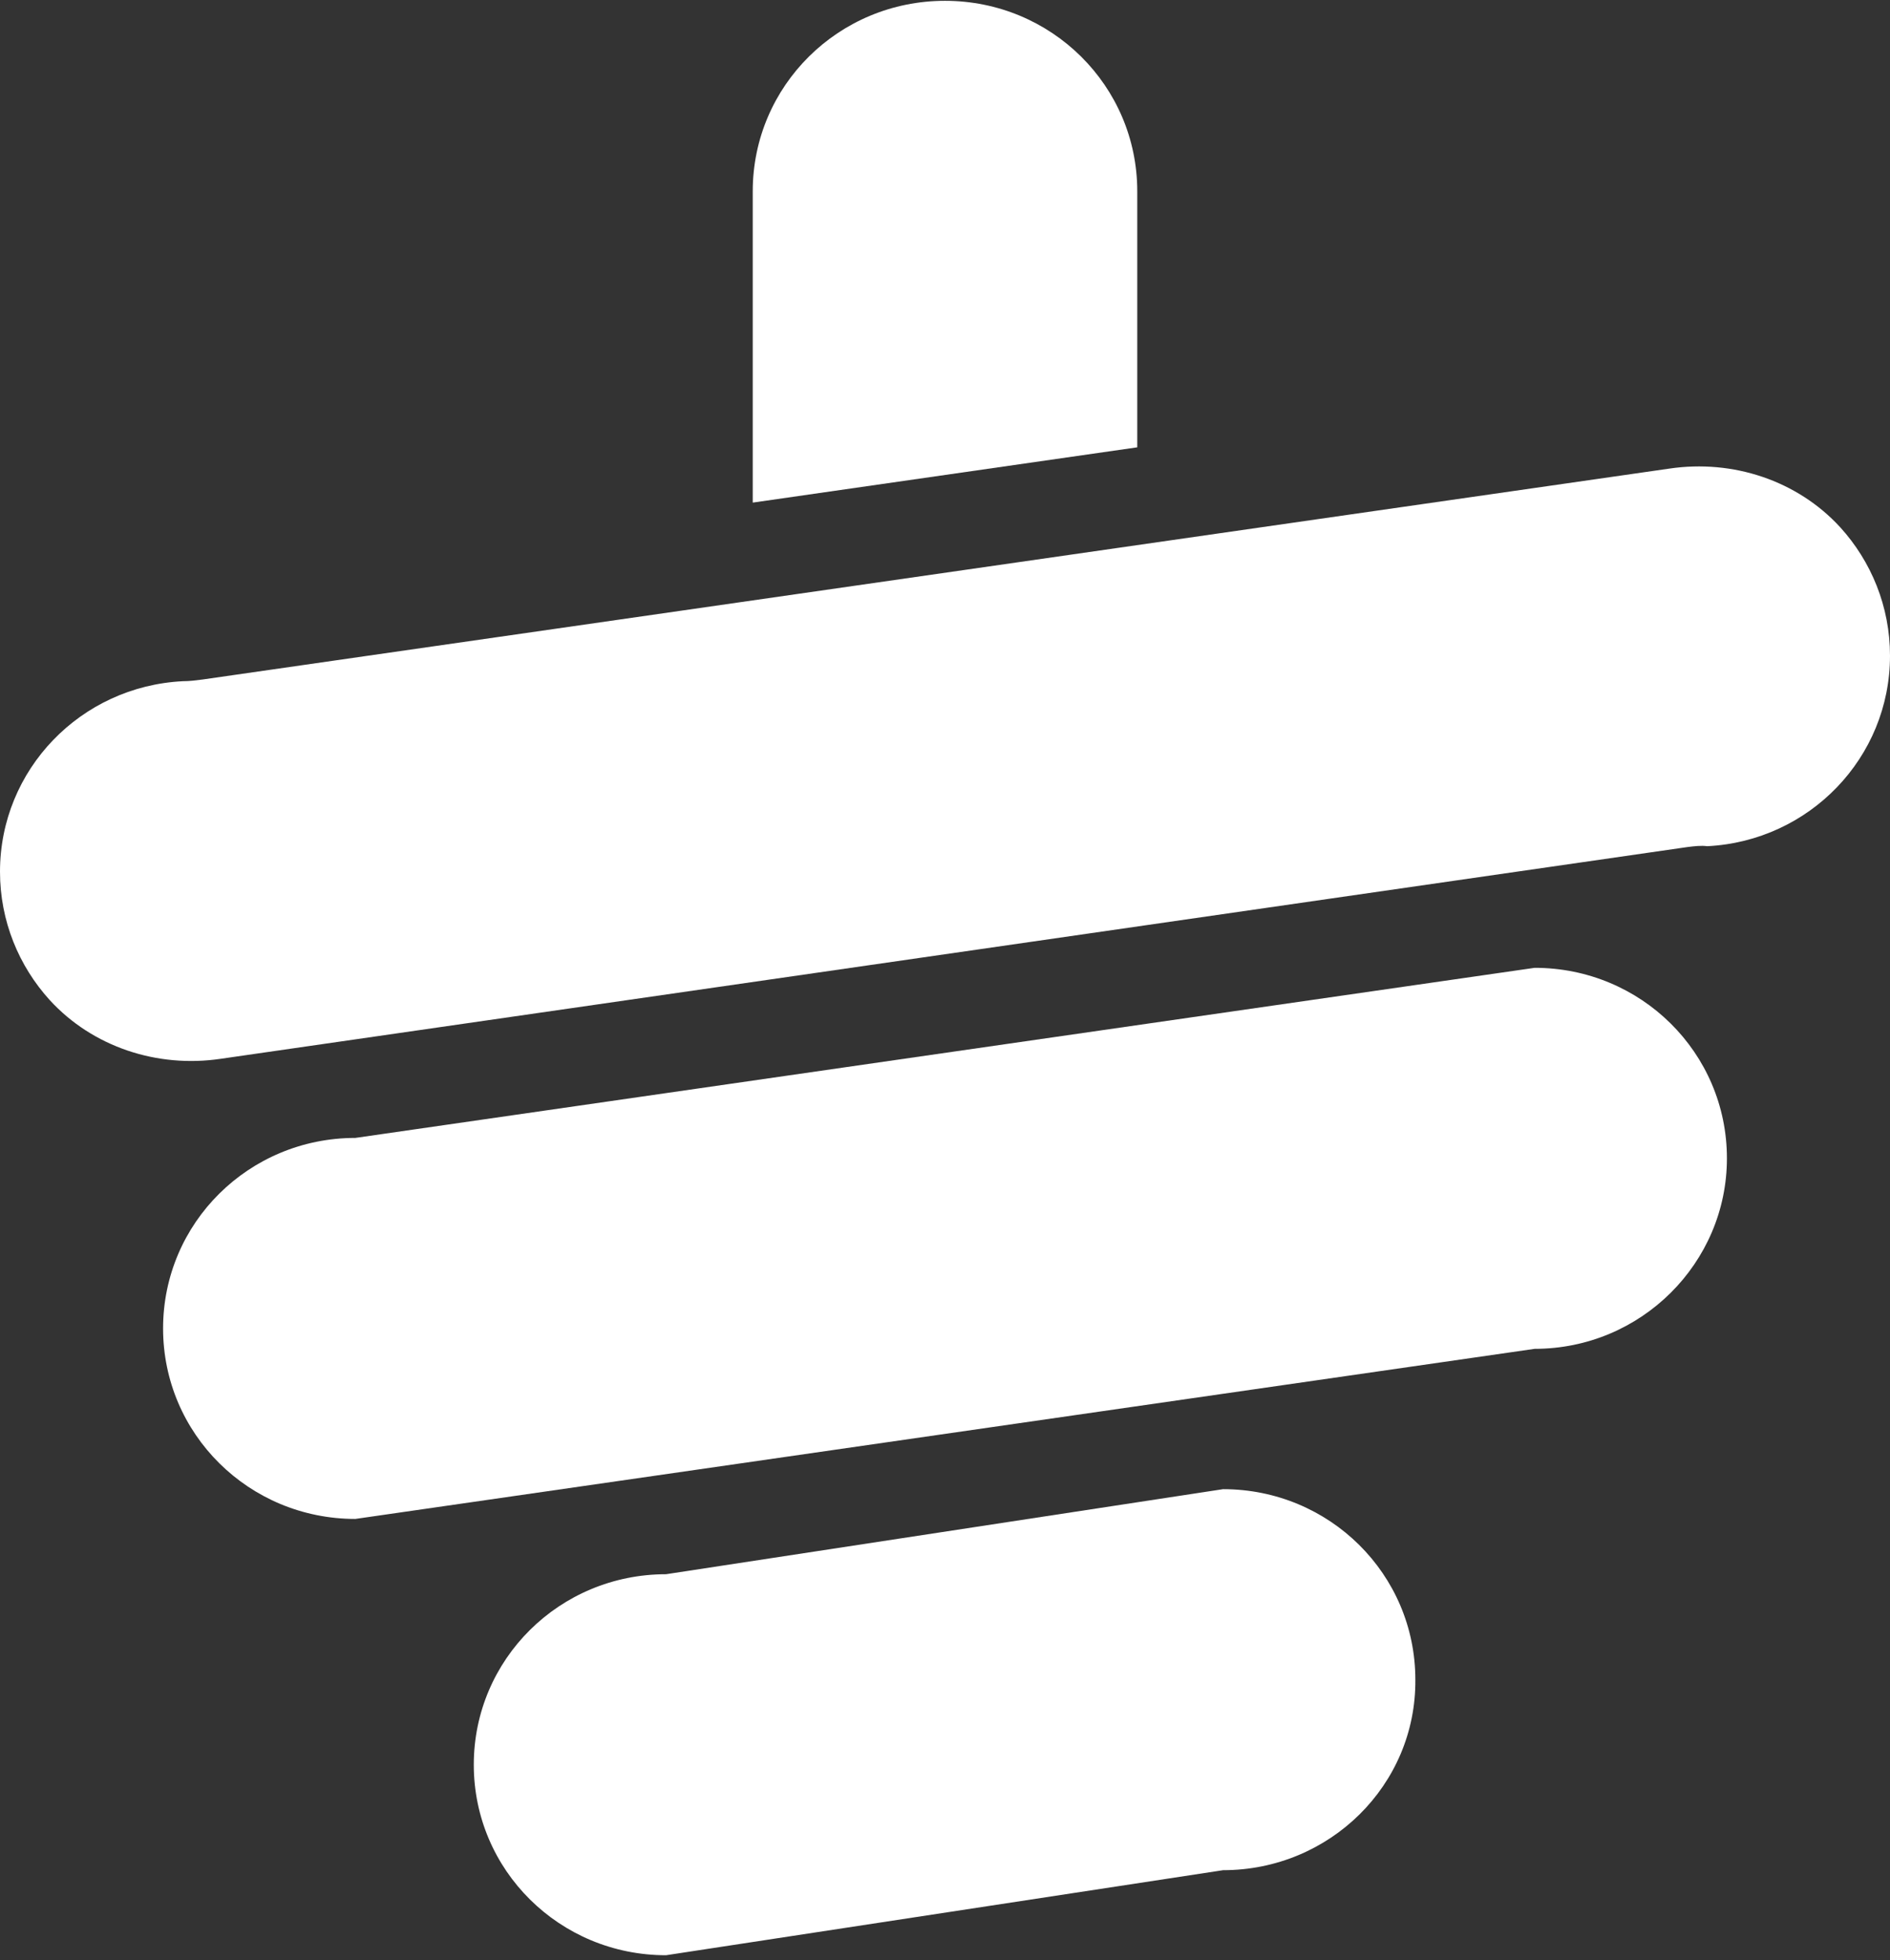 <svg width="325" height="337" viewBox="0 0 325 337" fill="none" xmlns="http://www.w3.org/2000/svg">
<rect x="0" y="0" width="325" height="337" fill="#333333" stroke="none"/>
<path d="M290.168 145.624L37.931 182.031C27.009 183.64 15.94 179.984 8.56 171.943C3.247 166.094 0 158.345 0 149.864C0 132.319 13.874 117.99 31.437 117.112C32.618 117.112 33.651 116.966 34.832 116.82L287.069 80.559C297.99 78.951 309.06 82.606 316.44 90.648C321.753 96.496 325 104.246 325 112.726C325 130.272 311.126 144.601 293.563 145.478C292.53 145.332 291.349 145.478 290.168 145.624Z" fill="white"/>
<path d="M263.896 231.89L61.103 261.133C42.802 261.133 28.043 246.512 28.043 228.381C28.043 210.251 42.802 195.629 61.103 195.629L263.896 166.387C282.198 166.387 296.957 181.008 296.957 199.139C296.957 217.123 282.198 231.89 263.896 231.89Z" fill="white"/>
<path d="M210.32 321.52L114.532 336.141C96.231 336.141 81.471 321.52 81.471 303.389C81.471 285.259 96.231 270.637 114.532 270.637L210.32 256.016C228.622 256.016 243.381 270.637 243.381 288.768C243.529 306.898 228.622 321.52 210.32 321.52Z" fill="white"/>
<path d="M195.561 76.903V32.893C195.561 14.762 180.802 0.141 162.5 0.141C144.198 0.141 129.439 14.762 129.439 32.893V86.407L195.561 76.903Z" fill="white"/>
</svg>
